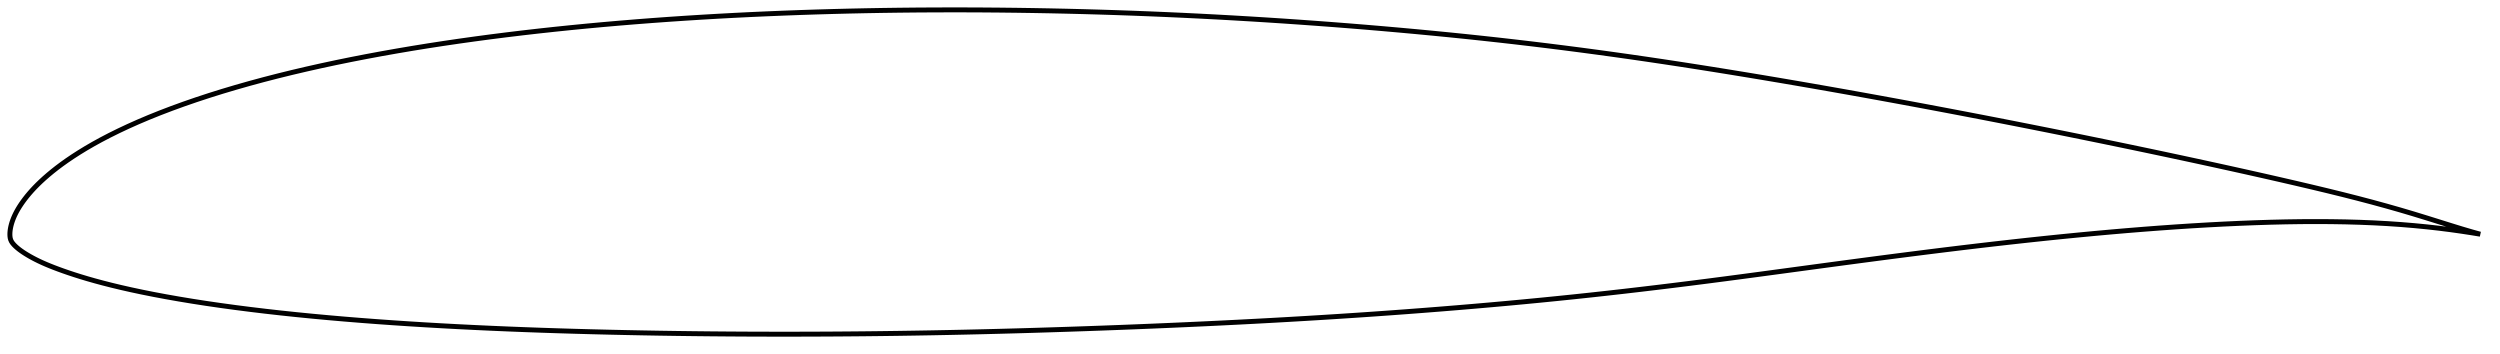<?xml version="1.0" encoding="utf-8" ?>
<svg baseProfile="full" height="143.278" version="1.1" width="1012.001" xmlns="http://www.w3.org/2000/svg" xmlns:ev="http://www.w3.org/2001/xml-events" xmlns:xlink="http://www.w3.org/1999/xlink"><defs /><polygon fill="none" points="1004.001,94.8 1000.677,93.876 996.553,92.659 992.078,91.279 987.259,89.77 982.172,88.181 976.901,86.566 971.484,84.963 965.916,83.379 960.194,81.814 954.316,80.267 948.287,78.736 942.116,77.218 935.817,75.709 929.41,74.205 922.916,72.706 916.356,71.212 909.748,69.728 903.104,68.253 896.432,66.787 889.738,65.331 883.026,63.886 876.298,62.45 869.558,61.025 862.807,59.61 856.048,58.206 849.28,56.812 842.507,55.429 835.728,54.056 828.946,52.694 822.161,51.343 815.374,50.002 808.586,48.673 801.797,47.355 795.009,46.049 788.22,44.756 781.433,43.474 774.646,42.205 767.86,40.948 761.076,39.705 754.293,38.475 747.512,37.259 740.734,36.057 733.958,34.869 727.185,33.697 720.417,32.54 713.655,31.401 706.899,30.279 700.154,29.175 693.419,28.091 686.696,27.028 679.987,25.987 673.291,24.969 666.607,23.976 659.934,23.009 653.269,22.068 646.611,21.154 639.956,20.266 633.303,19.404 626.65,18.568 619.994,17.759 613.333,16.975 606.665,16.218 599.989,15.486 593.304,14.779 586.607,14.096 579.9,13.437 573.182,12.8 566.454,12.186 559.717,11.594 552.973,11.023 546.224,10.474 539.471,9.946 532.716,9.441 525.96,8.957 519.203,8.495 512.447,8.055 505.691,7.637 498.937,7.241 492.183,6.867 485.43,6.516 478.678,6.188 471.927,5.882 465.176,5.599 458.425,5.339 451.673,5.101 444.921,4.887 438.169,4.696 431.415,4.528 424.662,4.383 417.909,4.261 411.157,4.162 404.406,4.086 397.658,4.034 390.914,4.005 384.173,4.0 377.436,4.019 370.703,4.063 363.975,4.131 357.252,4.224 350.533,4.342 343.819,4.486 337.11,4.656 330.407,4.851 323.71,5.073 317.02,5.322 310.338,5.597 303.665,5.9 297,6.231 290.346,6.591 283.702,6.979 277.068,7.397 270.446,7.845 263.836,8.323 257.237,8.833 250.652,9.374 244.081,9.947 237.525,10.553 230.985,11.193 224.463,11.866 217.961,12.574 211.479,13.318 205.02,14.098 198.585,14.915 192.175,15.771 185.793,16.665 179.44,17.599 173.118,18.574 166.831,19.592 160.581,20.652 154.37,21.755 148.202,22.904 142.08,24.097 136.01,25.338 129.995,26.627 124.04,27.963 118.151,29.347 112.332,30.781 106.593,32.264 100.941,33.796 95.386,35.375 89.935,37 84.603,38.669 79.402,40.38 74.349,42.127 69.46,43.904 64.748,45.704 60.229,47.521 55.918,49.348 51.824,51.176 47.953,52.997 44.306,54.804 40.888,56.589 37.698,58.346 34.736,60.066 31.994,61.743 29.462,63.372 27.127,64.953 24.977,66.484 23,67.967 21.18,69.402 19.505,70.792 17.96,72.139 16.535,73.445 15.22,74.713 14.009,75.944 12.895,77.141 11.872,78.303 10.933,79.431 10.072,80.527 9.283,81.593 8.561,82.628 7.902,83.634 7.304,84.612 6.764,85.565 6.28,86.495 5.847,87.404 5.464,88.294 5.128,89.166 4.836,90.023 4.587,90.865 4.382,91.692 4.22,92.5 4.102,93.285 4.028,94.047 4.0,94.796 4.023,95.543 4.118,96.297 4.315,97.047 4.646,97.765 5.103,98.441 5.649,99.081 6.264,99.697 6.937,100.3 7.668,100.893 8.454,101.481 9.298,102.066 10.199,102.652 11.162,103.242 12.19,103.839 13.289,104.444 14.466,105.057 15.729,105.678 17.085,106.31 18.545,106.953 20.118,107.609 21.814,108.28 23.644,108.971 25.622,109.687 27.763,110.429 30.086,111.199 32.611,111.996 35.357,112.821 38.344,113.672 41.587,114.547 45.106,115.445 48.917,116.362 53.03,117.294 57.445,118.234 62.149,119.174 67.123,120.108 72.347,121.031 77.796,121.934 83.44,122.811 89.246,123.656 95.188,124.468 101.249,125.245 107.411,125.986 113.659,126.69 119.98,127.357 126.362,127.989 132.798,128.586 139.281,129.15 145.804,129.68 152.364,130.179 158.955,130.648 165.573,131.088 172.217,131.5 178.883,131.885 185.57,132.243 192.276,132.577 199,132.887 205.742,133.174 212.501,133.439 219.277,133.683 226.068,133.906 232.873,134.111 239.691,134.298 246.519,134.467 253.357,134.619 260.202,134.755 267.052,134.875 273.907,134.978 280.766,135.066 287.628,135.139 294.492,135.196 301.358,135.239 308.225,135.266 315.094,135.278 321.965,135.276 328.836,135.259 335.708,135.227 342.581,135.18 349.455,135.119 356.329,135.043 363.205,134.953 370.083,134.848 376.962,134.73 383.844,134.597 390.729,134.451 397.619,134.291 404.512,134.117 411.41,133.931 418.312,133.731 425.218,133.52 432.126,133.297 439.037,133.062 445.948,132.816 452.859,132.558 459.767,132.289 466.673,132.008 473.574,131.714 480.471,131.409 487.362,131.091 494.246,130.76 501.123,130.417 507.992,130.06 514.853,129.689 521.707,129.303 528.553,128.903 535.393,128.487 542.225,128.055 549.053,127.607 555.875,127.142 562.692,126.659 569.504,126.159 576.311,125.642 583.112,125.107 589.905,124.553 596.69,123.982 603.465,123.391 610.229,122.782 616.983,122.152 623.727,121.503 630.462,120.832 637.192,120.138 643.917,119.423 650.643,118.683 657.371,117.922 664.105,117.138 670.849,116.333 677.605,115.507 684.375,114.661 691.162,113.795 697.969,112.911 704.796,112.01 711.645,111.096 718.515,110.172 725.401,109.242 732.301,108.309 739.209,107.376 746.115,106.449 753.014,105.53 759.9,104.622 766.767,103.726 773.612,102.846 780.436,101.982 787.238,101.136 794.02,100.309 800.783,99.502 807.53,98.717 814.26,97.955 820.976,97.216 827.676,96.502 834.36,95.815 841.027,95.156 847.676,94.525 854.306,93.925 860.916,93.357 867.504,92.823 874.068,92.323 880.607,91.86 887.119,91.434 893.598,91.05 900.042,90.708 906.442,90.411 912.793,90.161 919.085,89.96 925.312,89.812 931.466,89.721 937.54,89.691 943.527,89.723 949.422,89.82 955.218,89.984 960.905,90.217 966.471,90.519 971.904,90.89 977.19,91.328 982.309,91.826 987.235,92.377 991.944,92.973 996.41,93.6 1000.603,94.242 1004.001,94.8" stroke="black" stroke-width="2.0" /></svg>